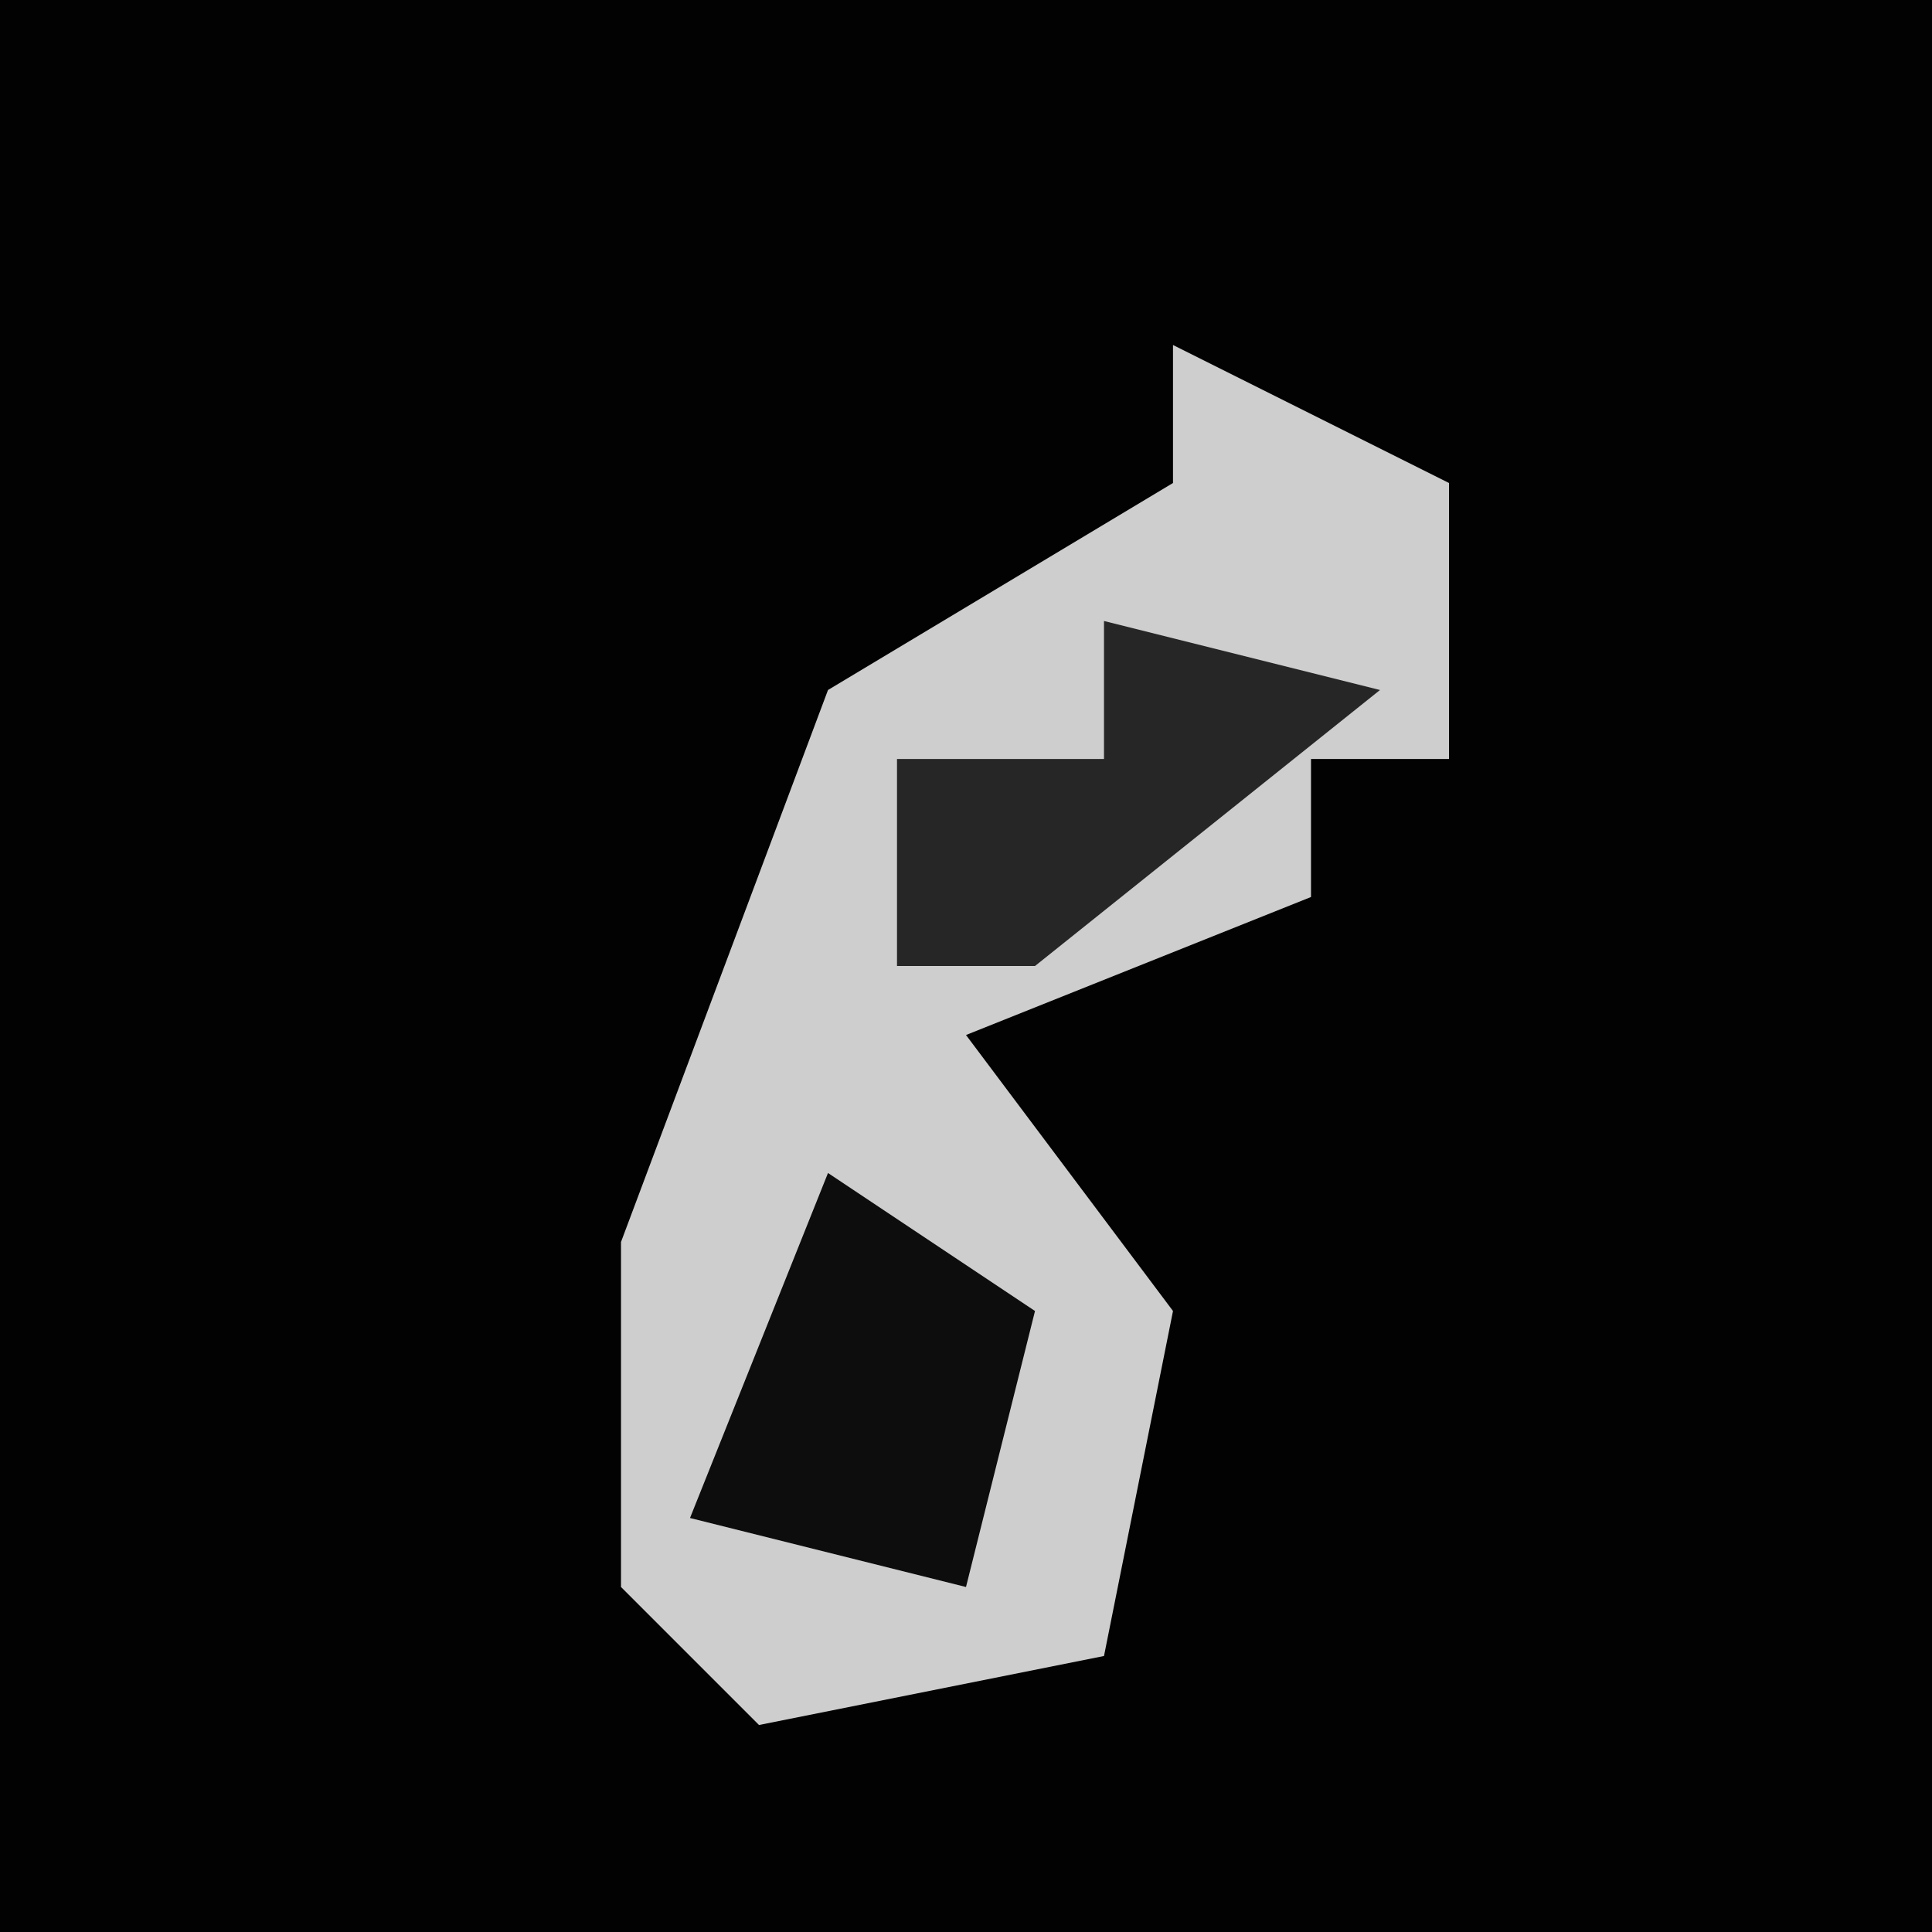 <?xml version="1.0" encoding="UTF-8"?>
<svg version="1.1" xmlns="http://www.w3.org/2000/svg" width="28" height="28">
<path d="M0,0 L28,0 L28,28 L0,28 Z " fill="#020202" transform="translate(0,0)"/>
<path d="M0,0 L4,2 L4,6 L2,6 L2,8 L-3,10 L0,14 L-1,19 L-6,20 L-8,18 L-8,13 L-5,5 L0,2 Z " fill="#CECECE" transform="translate(17,5)"/>
<path d="M0,0 L3,2 L2,6 L-2,5 Z " fill="#0D0D0D" transform="translate(12,17)"/>
<path d="M0,0 L4,1 L-1,5 L-3,5 L-3,2 L0,2 Z " fill="#262626" transform="translate(16,9)"/>
</svg>

